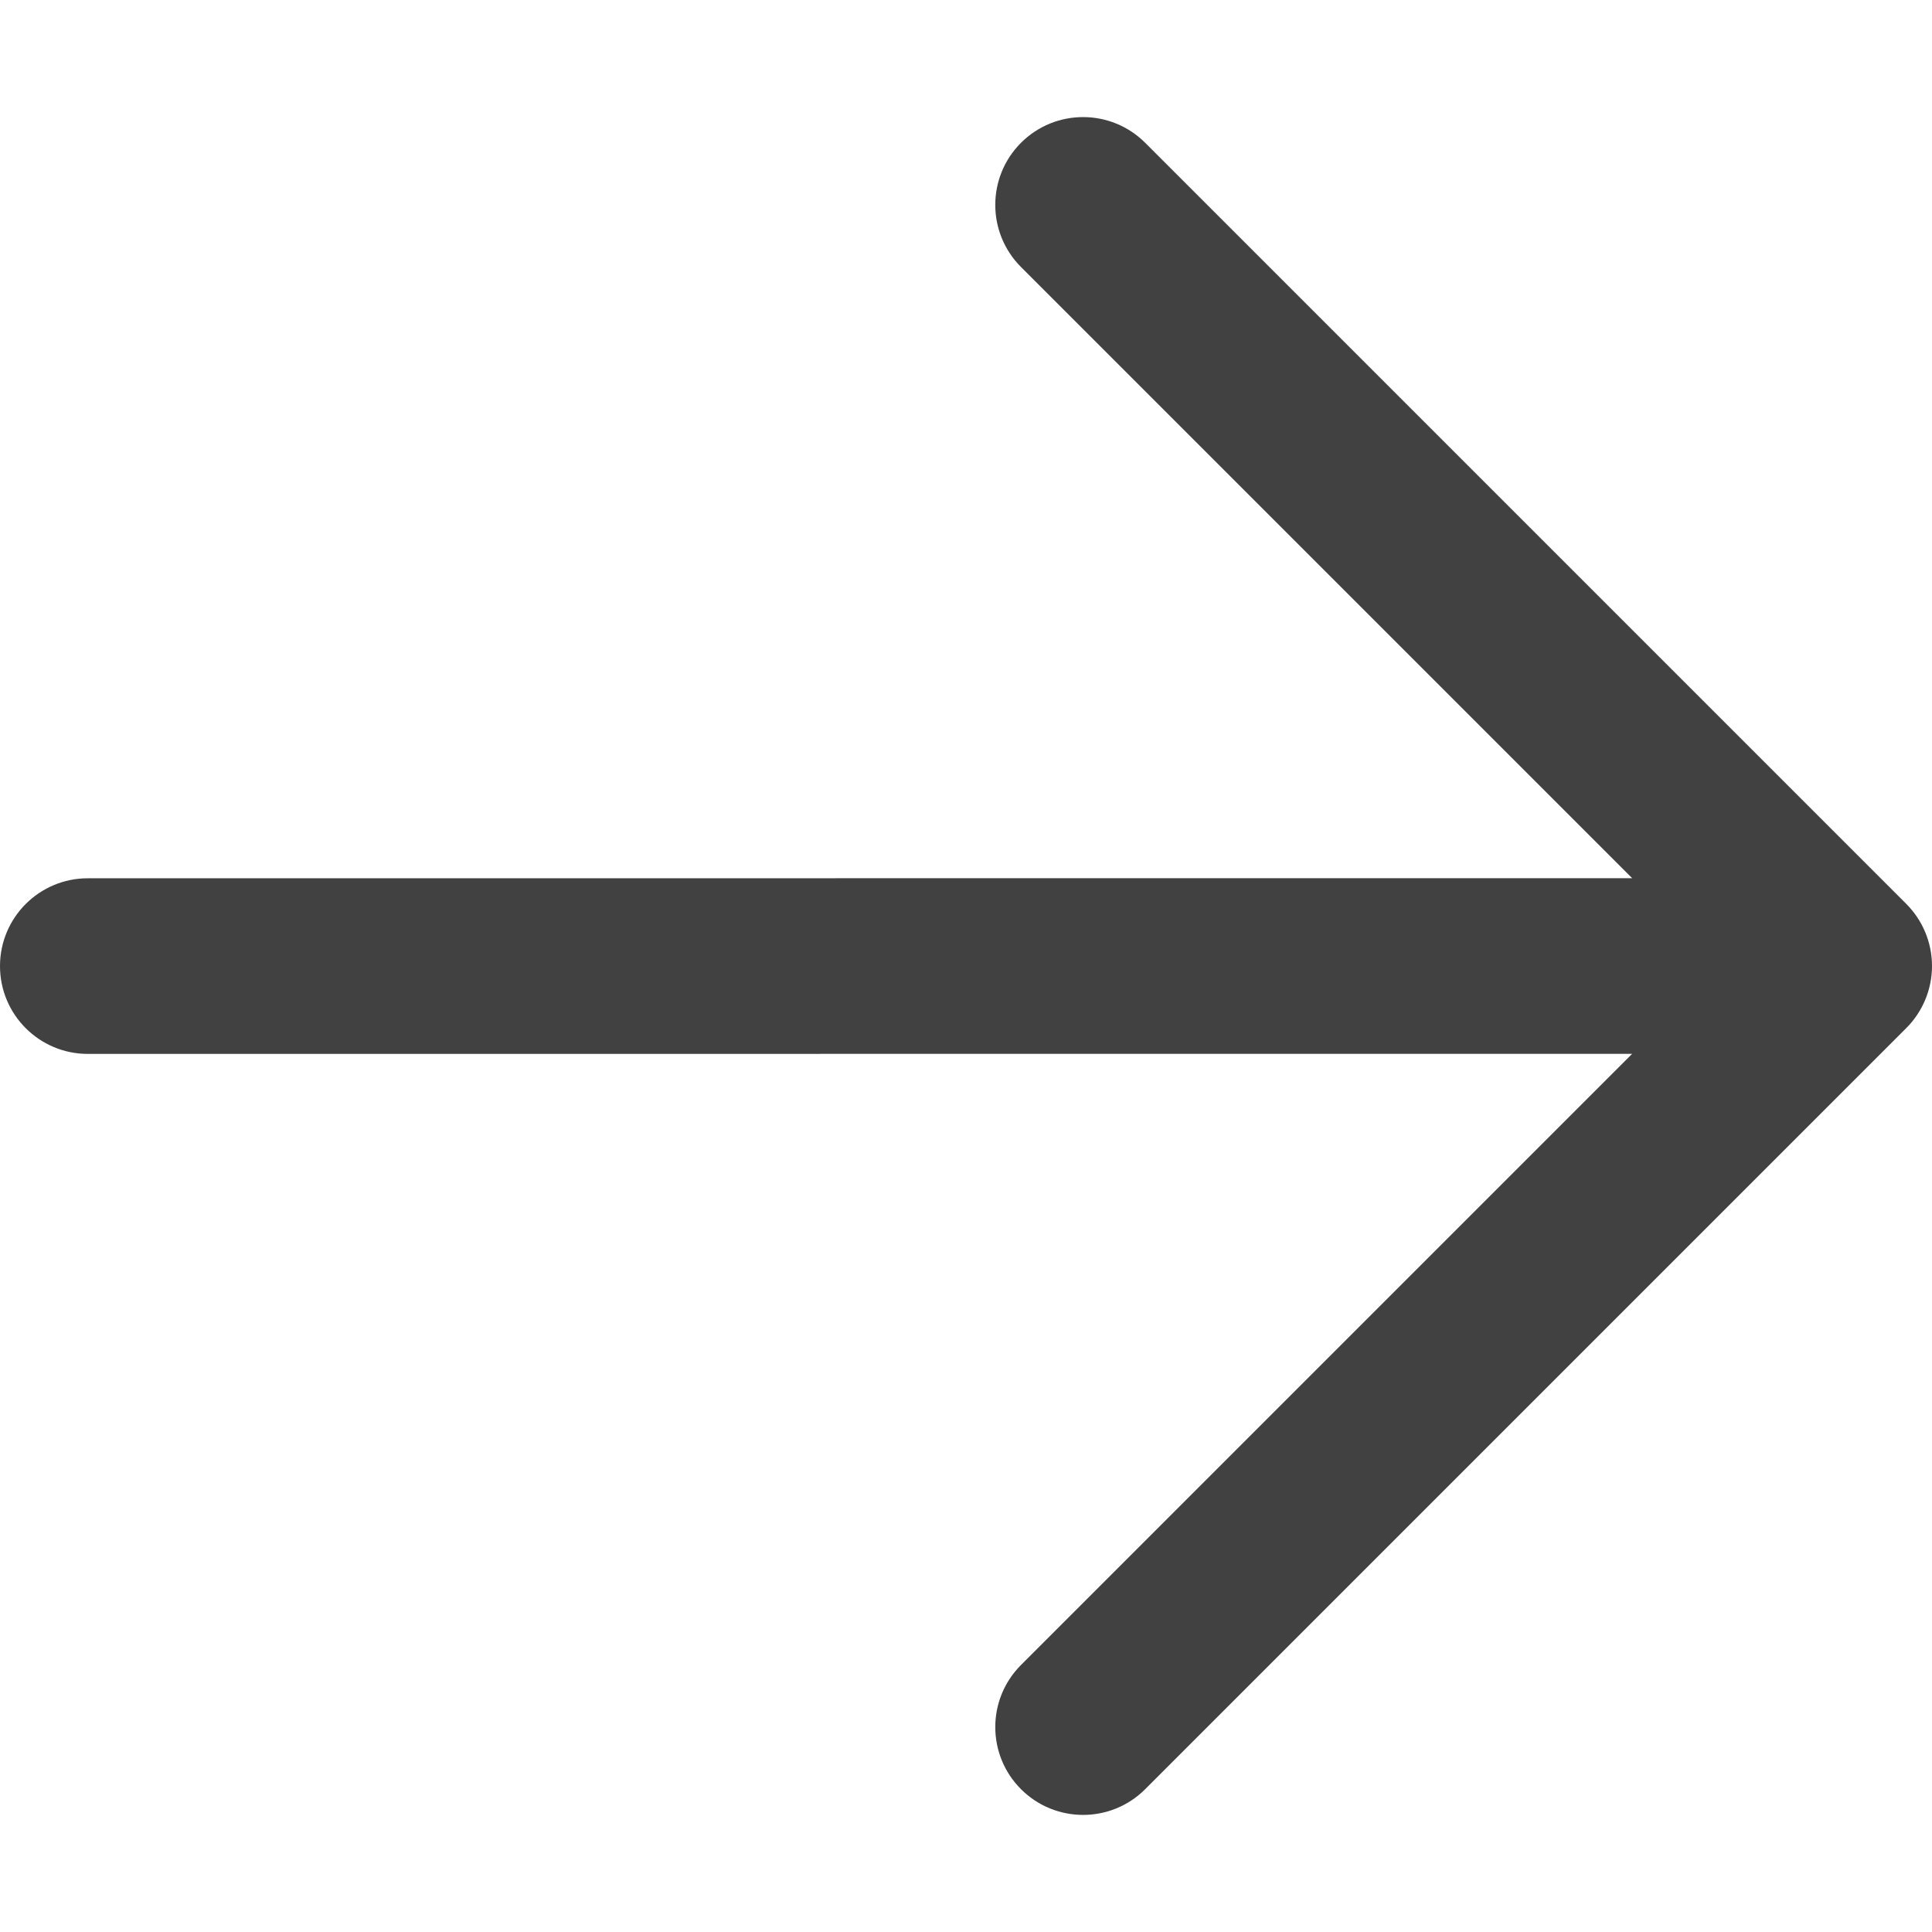 <?xml version="1.0" encoding="iso-8859-1"?>
<!-- Generator: Adobe Illustrator 18.0.0, SVG Export Plug-In . SVG Version: 6.00 Build 0)  -->
<!DOCTYPE svg PUBLIC "-//W3C//DTD SVG 1.1//EN" "http://www.w3.org/Graphics/SVG/1.1/DTD/svg11.dtd">
<svg xmlns="http://www.w3.org/2000/svg" xmlns:xlink="http://www.w3.org/1999/xlink" version="1.1" id="Capa_1" x="0px" y="0px" viewBox="0 0 330 330" style="enable-background:new 0 0 330 330;" xml:space="preserve" width="512px" height="512px">
<path d="M325.606,154.392l-130-129.999c-5.857-5.858-15.355-5.858-21.213,0c-5.858,5.858-5.858,15.355,0,21.213l104.395,104.396  l-263.79,0.014C6.715,150.016,0,156.732,0,165.016c0,8.284,6.717,15,15.001,14.999l263.784-0.014L174.394,284.393  c-5.858,5.858-5.858,15.355,0,21.213C177.322,308.535,181.161,310,185,310s7.678-1.465,10.606-4.394l130-130.001  c2.813-2.813,4.394-6.628,4.394-10.606S328.42,157.205,325.606,154.392z" fill="#414141"/>
<g>
</g>
<g>
</g>
<g>
</g>
<g>
</g>
<g>
</g>
<g>
</g>
<g>
</g>
<g>
</g>
<g>
</g>
<g>
</g>
<g>
</g>
<g>
</g>
<g>
</g>
<g>
</g>
<g>
</g>
</svg>
